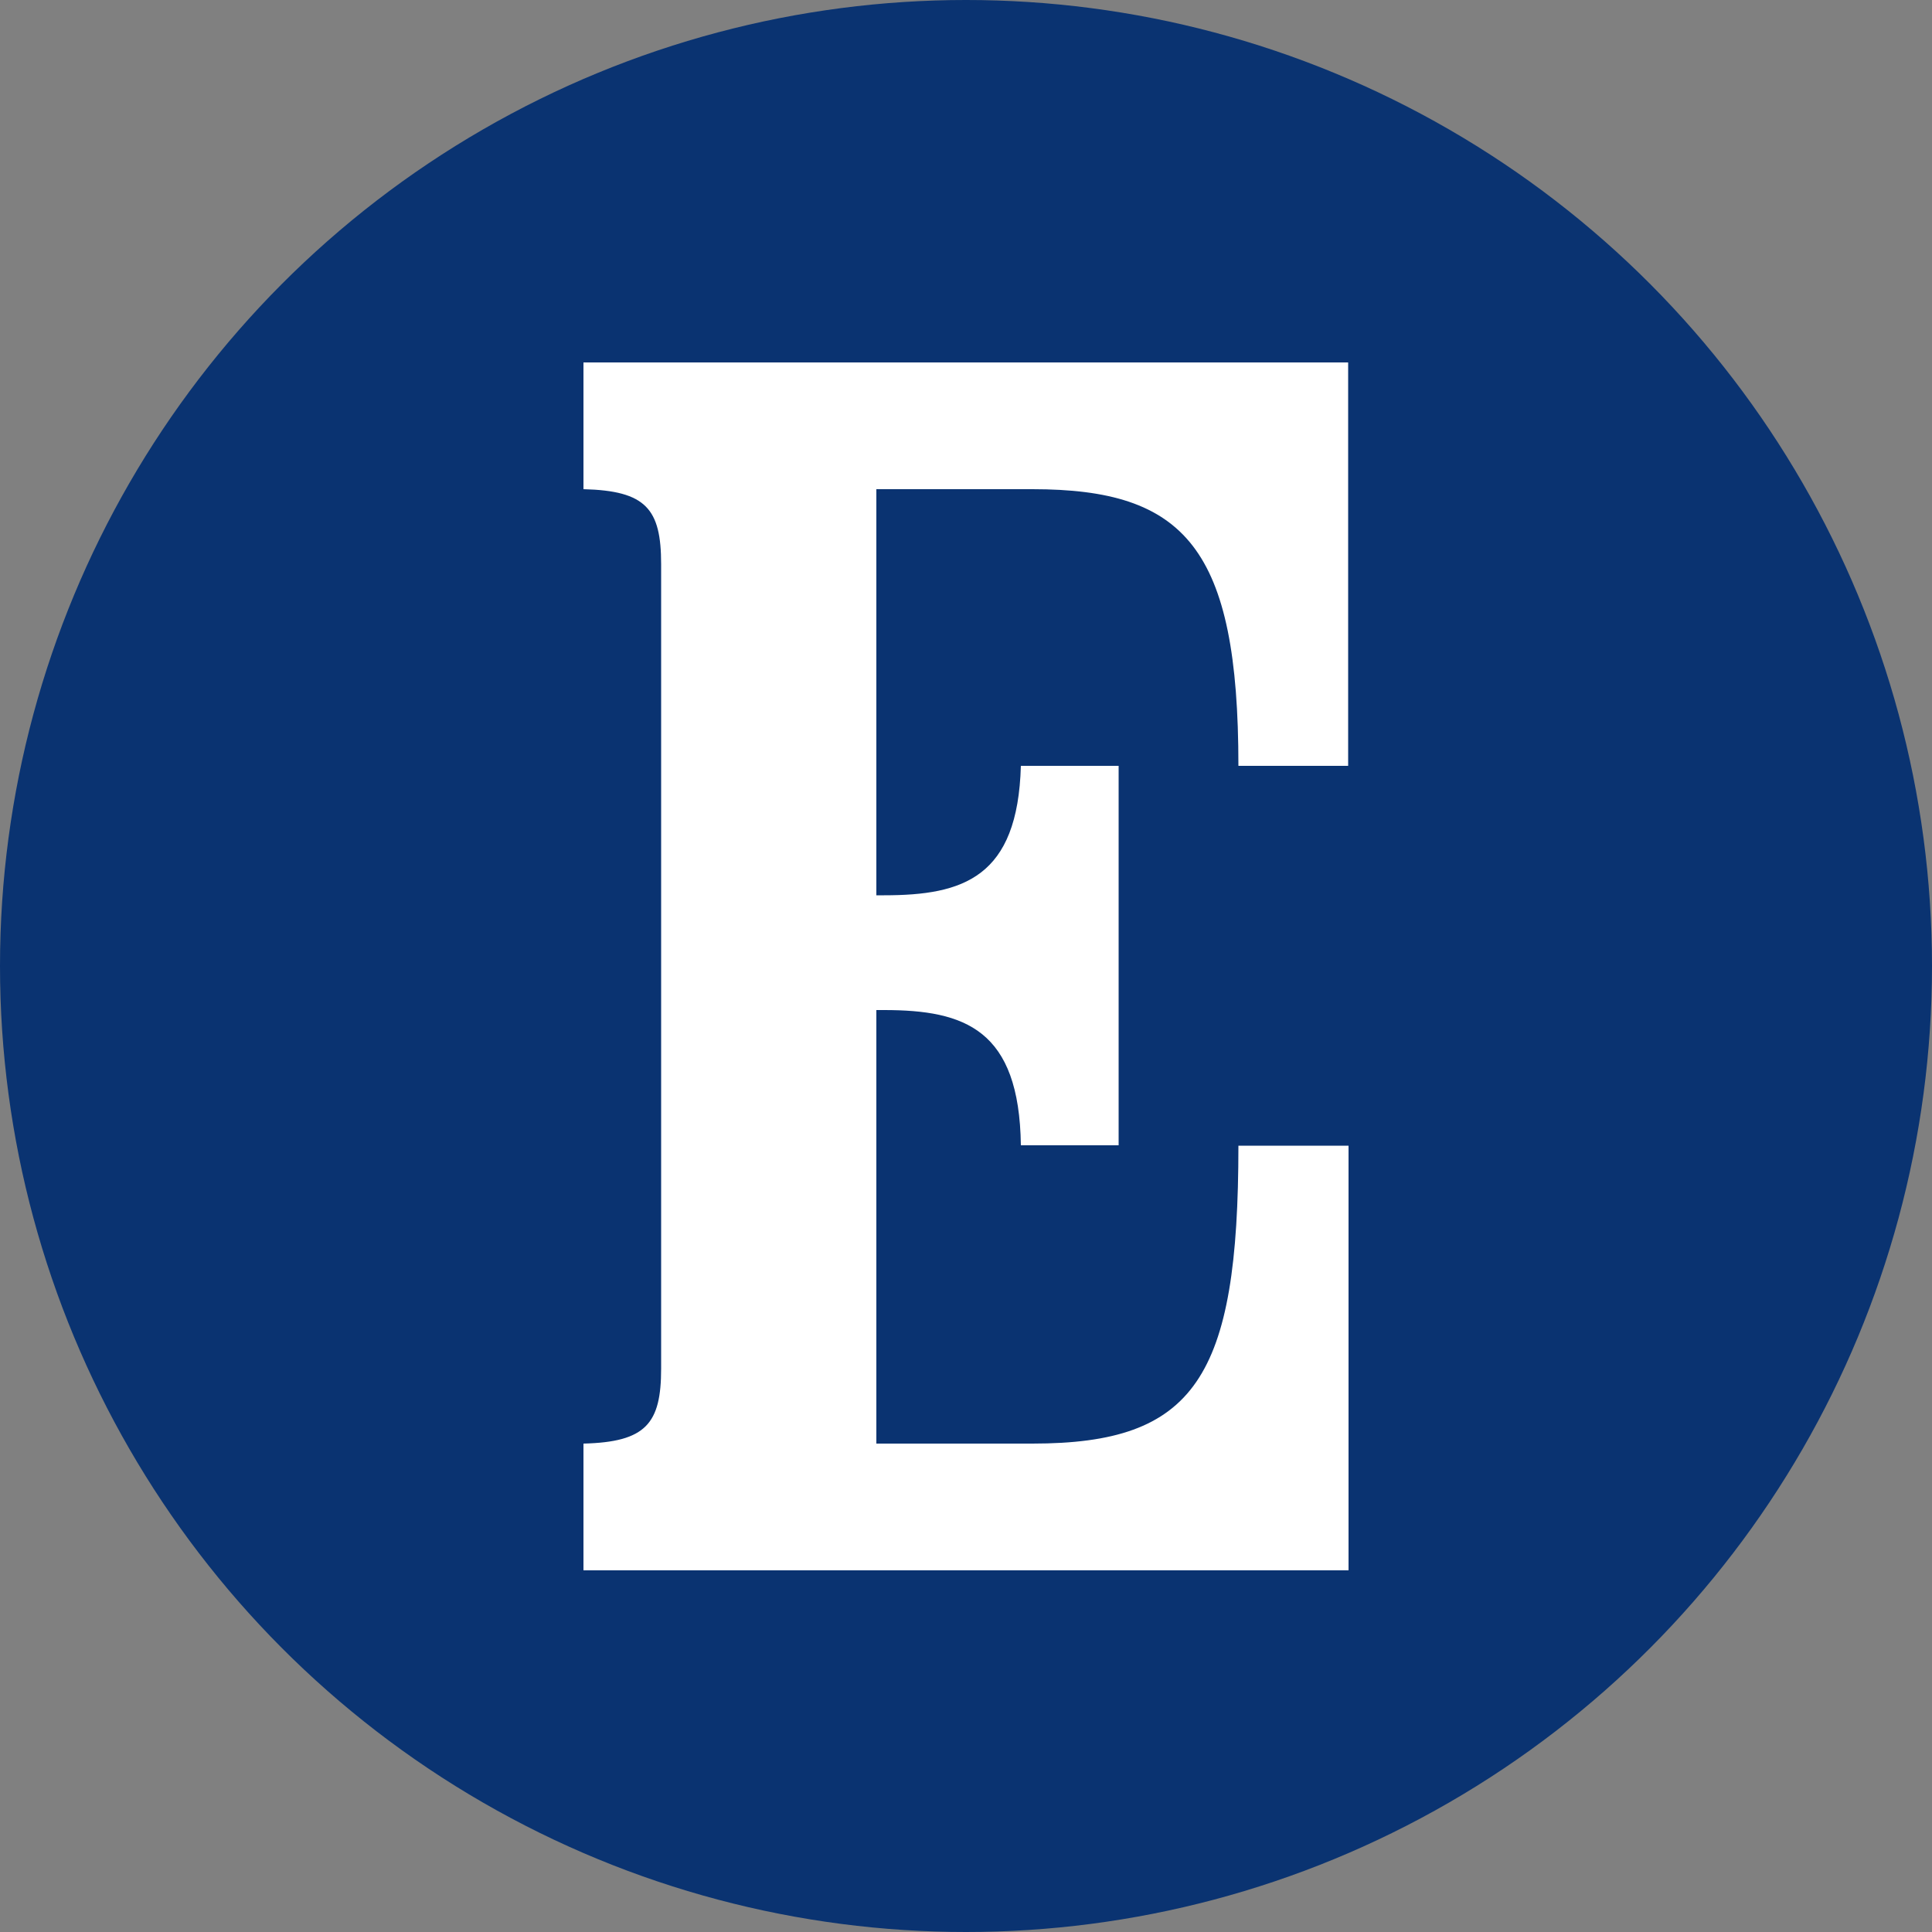 <?xml version="1.0" encoding="UTF-8"?>
<svg id="Layer_2" data-name="Layer 2" xmlns="http://www.w3.org/2000/svg" viewBox="0 0 50 50">
  <rect x="0" y="0" width="50" height="50" fill="#808080" stroke="none"/>
  <defs>
    <style>
      .cls-1 {
        fill: #0a3371;
      }

      .cls-1, .cls-2 {
        stroke-width: 0px;
      }

      .cls-2 {
        fill: #fff;
      }
    </style>
  </defs>
  <g id="Layer_2-2" data-name="Layer 2">
    <g>
      <circle class="cls-1" cx="25" cy="25" r="25"/>
      <path class="cls-2" d="m15.1,9.38v3.28c1.62.04,2.01.51,2.01,1.94v20.82c0,1.42-.39,1.9-2.01,1.94v3.28h19.8v-10.99h-2.85c0,6.02-1.13,7.71-5.33,7.71h-4.04v-11.22h.2c2.09,0,3.5.5,3.54,3.5h2.53v-9.82h-2.53c-.08,2.89-1.49,3.35-3.54,3.35h-.2v-10.51h4.04c3.95,0,5.33,1.52,5.33,7.16h2.84v-10.44H15.1Z"/>
    </g>
  </g>
</svg>